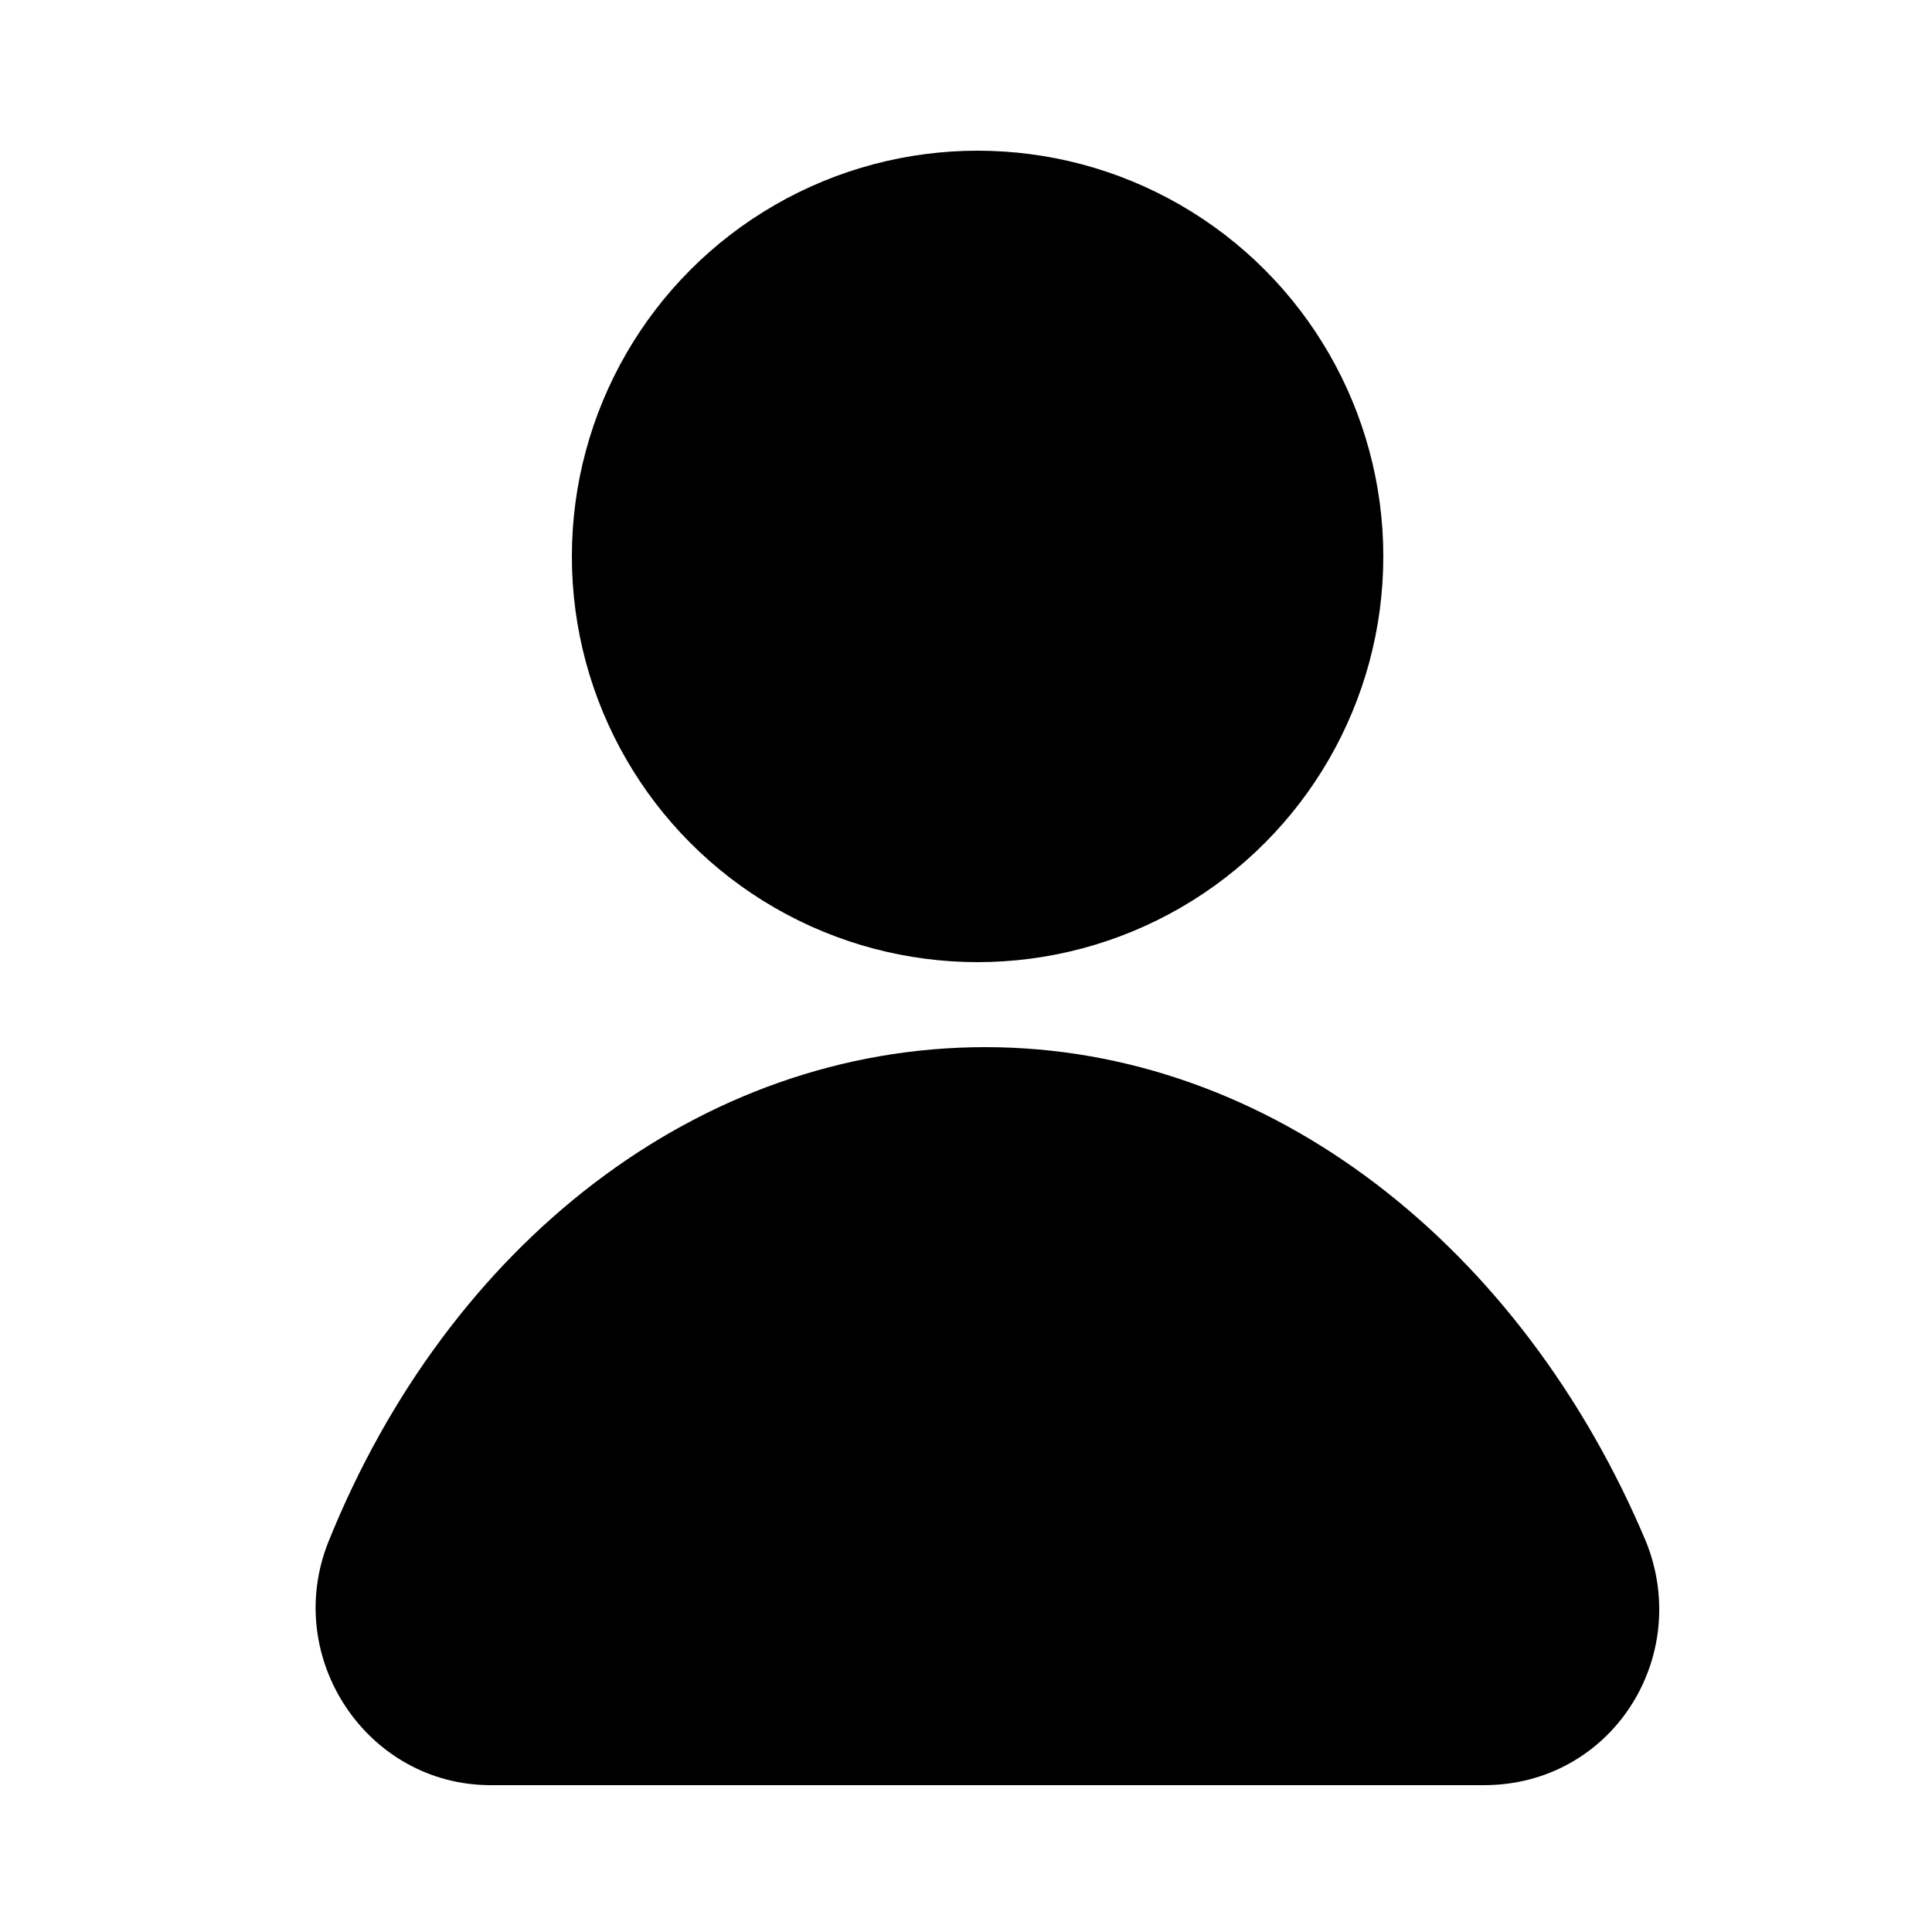 <svg enable-background="new 0 0 50 50" viewBox="0 0 50 50" xmlns="http://www.w3.org/2000/svg"><circle cx="25.3" cy="14.4" r="10.5"/><path d="m8.5 39.9c-1.2 3 1 6.3 4.2 6.3h25.7c3.3 0 5.4-3.3 4.2-6.3-3.2-7.6-9.7-12.8-17.1-12.8s-13.9 5.1-17 12.8z"/></svg>